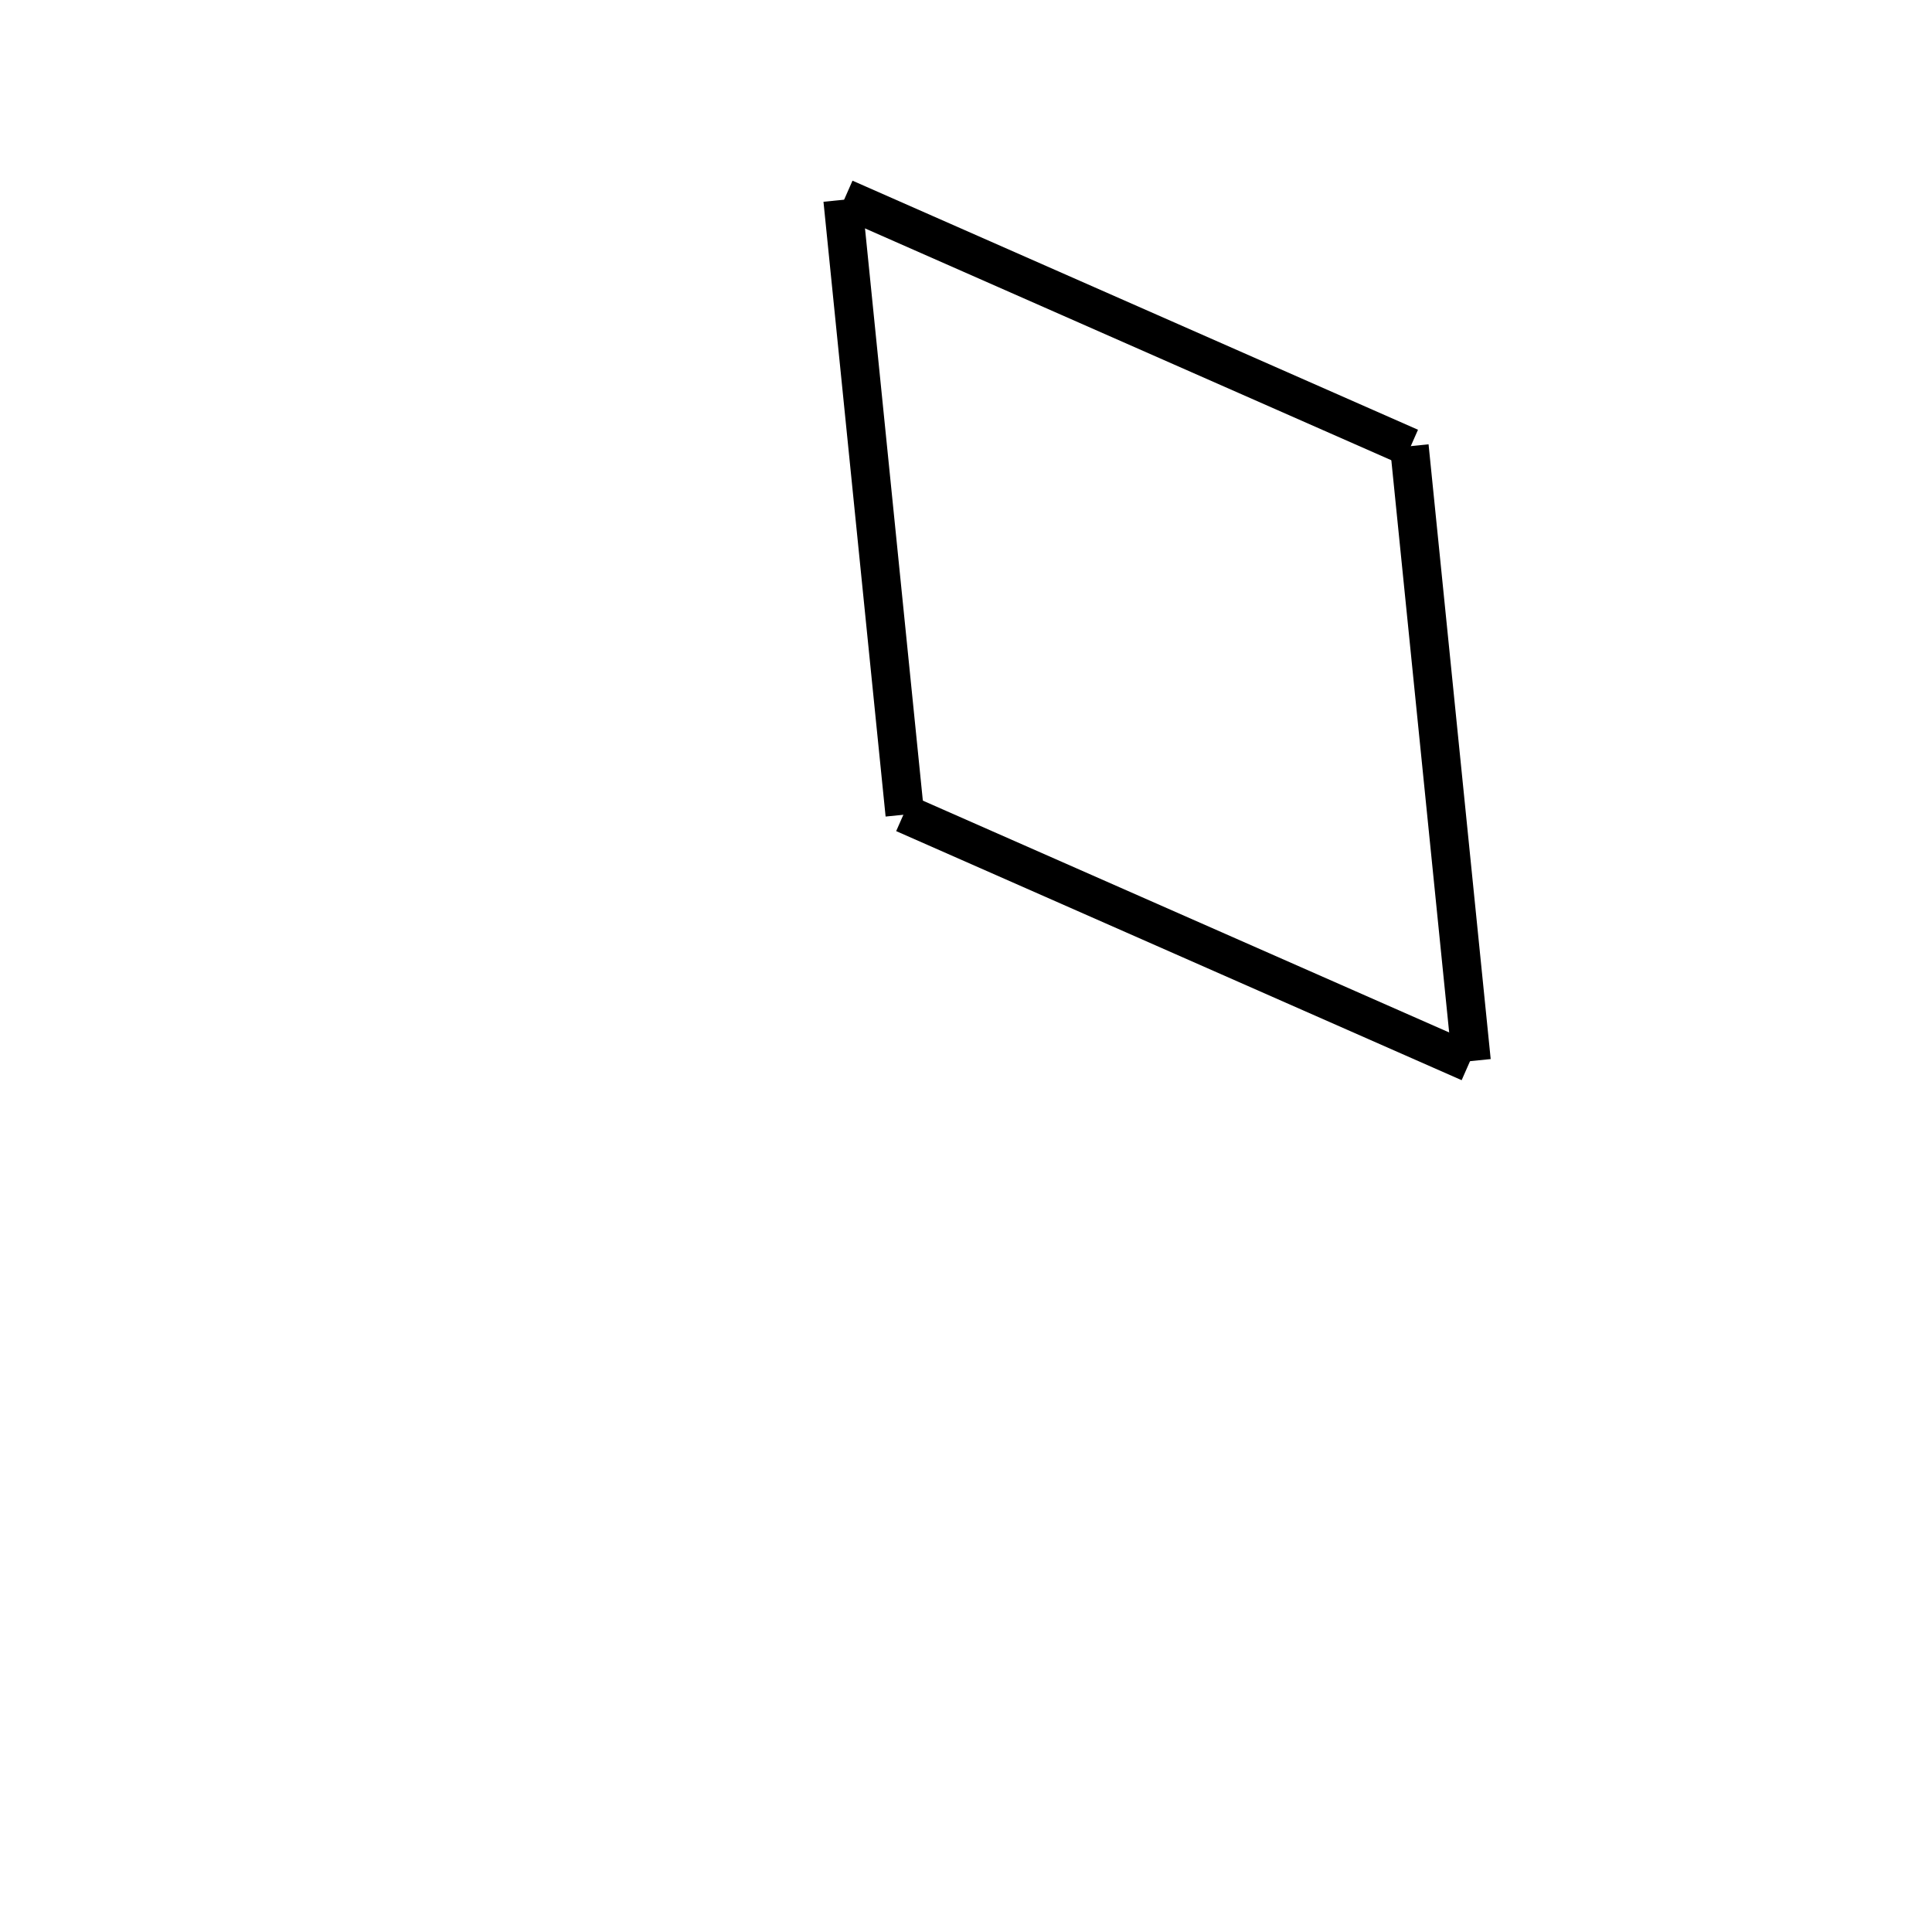 <!-- Este archivo es creado automaticamente por el generador de contenido del programa contornos version 1.1. Este elementos es el numero 71 de la serie actual-->
<svg xmlns="http://www.w3.org/2000/svg" height="100" width="100">
<line x1="46.834" y1="42.164" x2="43.618" y2="10.343" stroke-width="2" stroke="black" />
<line x1="43.722" y1="10.267" x2="72.992" y2="23.159" stroke-width="2" stroke="black" />
<line x1="76.163" y1="54.918" x2="72.947" y2="23.098" stroke-width="2" stroke="black" />
<line x1="46.789" y1="42.103" x2="76.058" y2="54.995" stroke-width="2" stroke="black" />
</svg>
